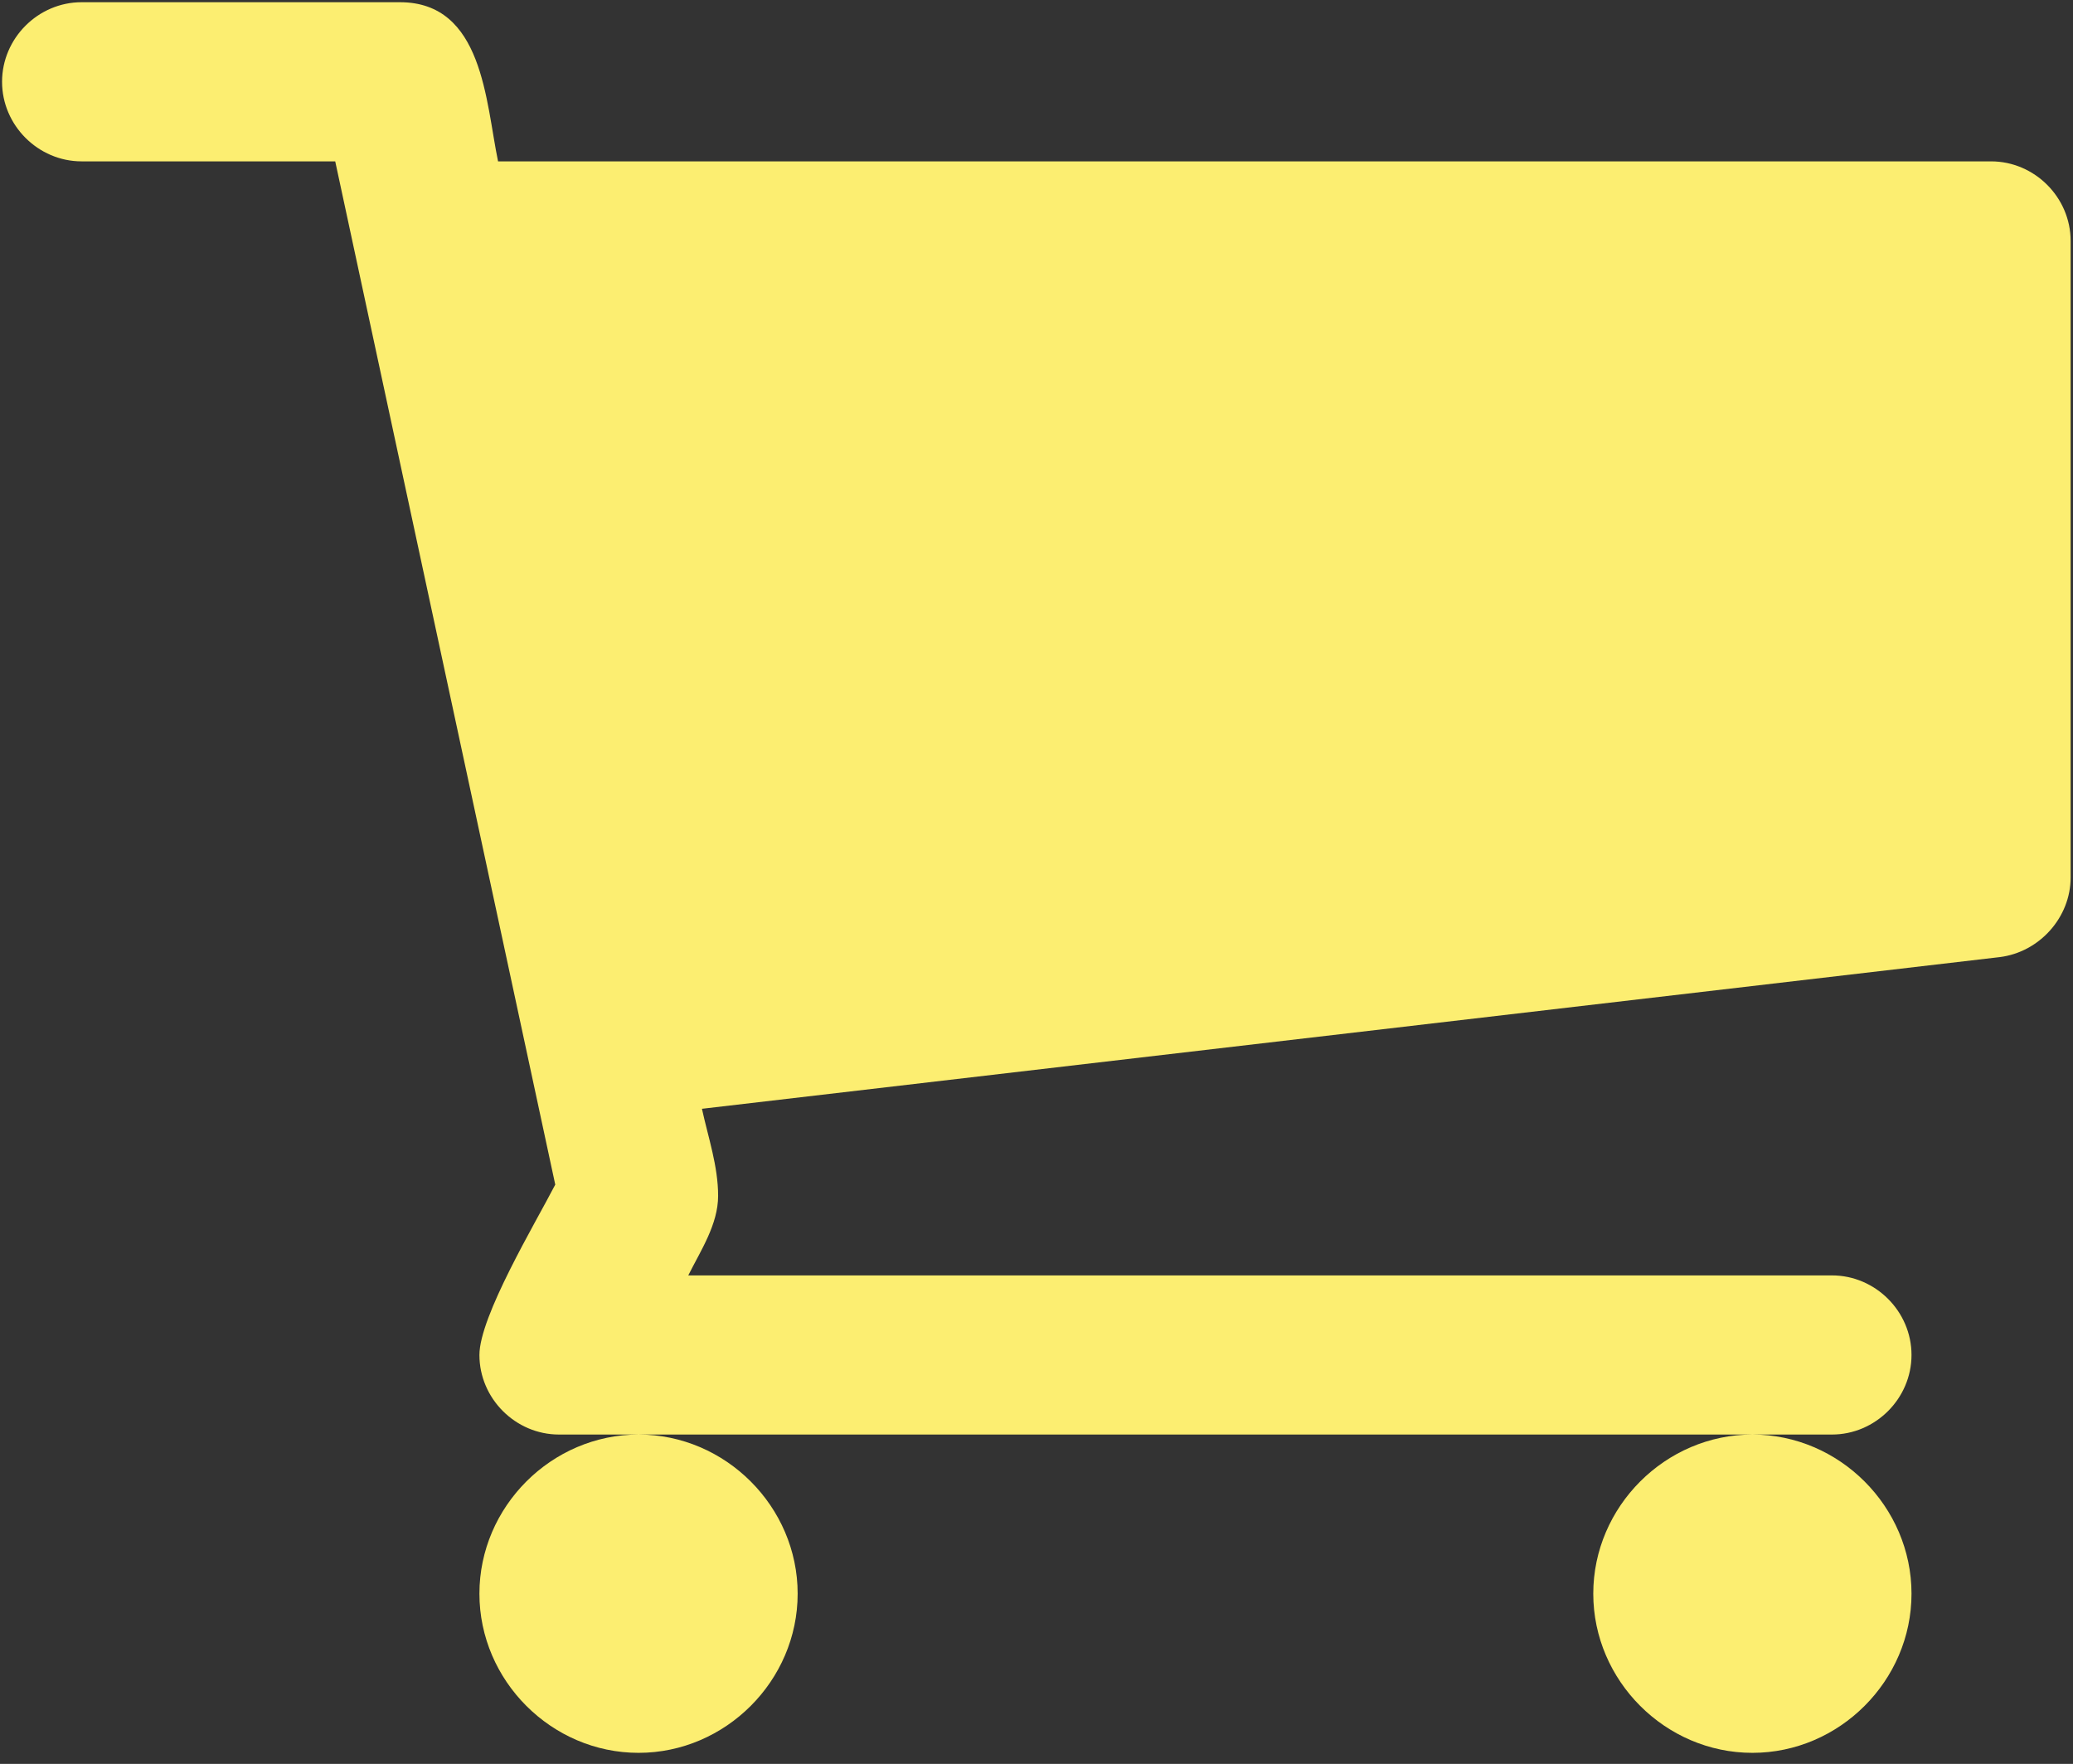 <svg width="134" height="114" viewBox="0 0 134 114" fill="none" xmlns="http://www.w3.org/2000/svg">
<rect x="0" y="0" width="134" height="114" fill="#333333" stroke="none"/>
<path d="M51.561 103C51.561 97.375 46.901 92.714 41.276 92.714C35.651 92.714 30.99 97.375 30.99 103C30.99 108.625 35.651 113.286 41.276 113.286C46.901 113.286 51.561 108.625 51.561 103ZM123.561 103C123.561 97.375 118.901 92.714 113.276 92.714C107.651 92.714 102.99 97.375 102.99 103C102.99 108.625 107.651 113.286 113.276 113.286C118.901 113.286 123.561 108.625 123.561 103ZM133.847 15.571C133.847 12.759 131.517 10.429 128.704 10.429H32.195C31.392 6.571 31.231 0.143 25.847 0.143H5.276C2.463 0.143 0.133 2.473 0.133 5.286C0.133 8.098 2.463 10.429 5.276 10.429H21.669L35.892 76.562C34.606 79.054 30.99 85.08 30.99 87.571C30.99 90.384 33.32 92.714 36.133 92.714H118.419C121.231 92.714 123.561 90.384 123.561 87.571C123.561 84.759 121.231 82.429 118.419 82.429H44.49C45.294 80.821 46.419 79.134 46.419 77.286C46.419 75.357 45.776 73.509 45.374 71.661L129.267 61.857C131.838 61.536 133.847 59.286 133.847 56.714V15.571Z" fill="#FCEE71"/>
</svg>
